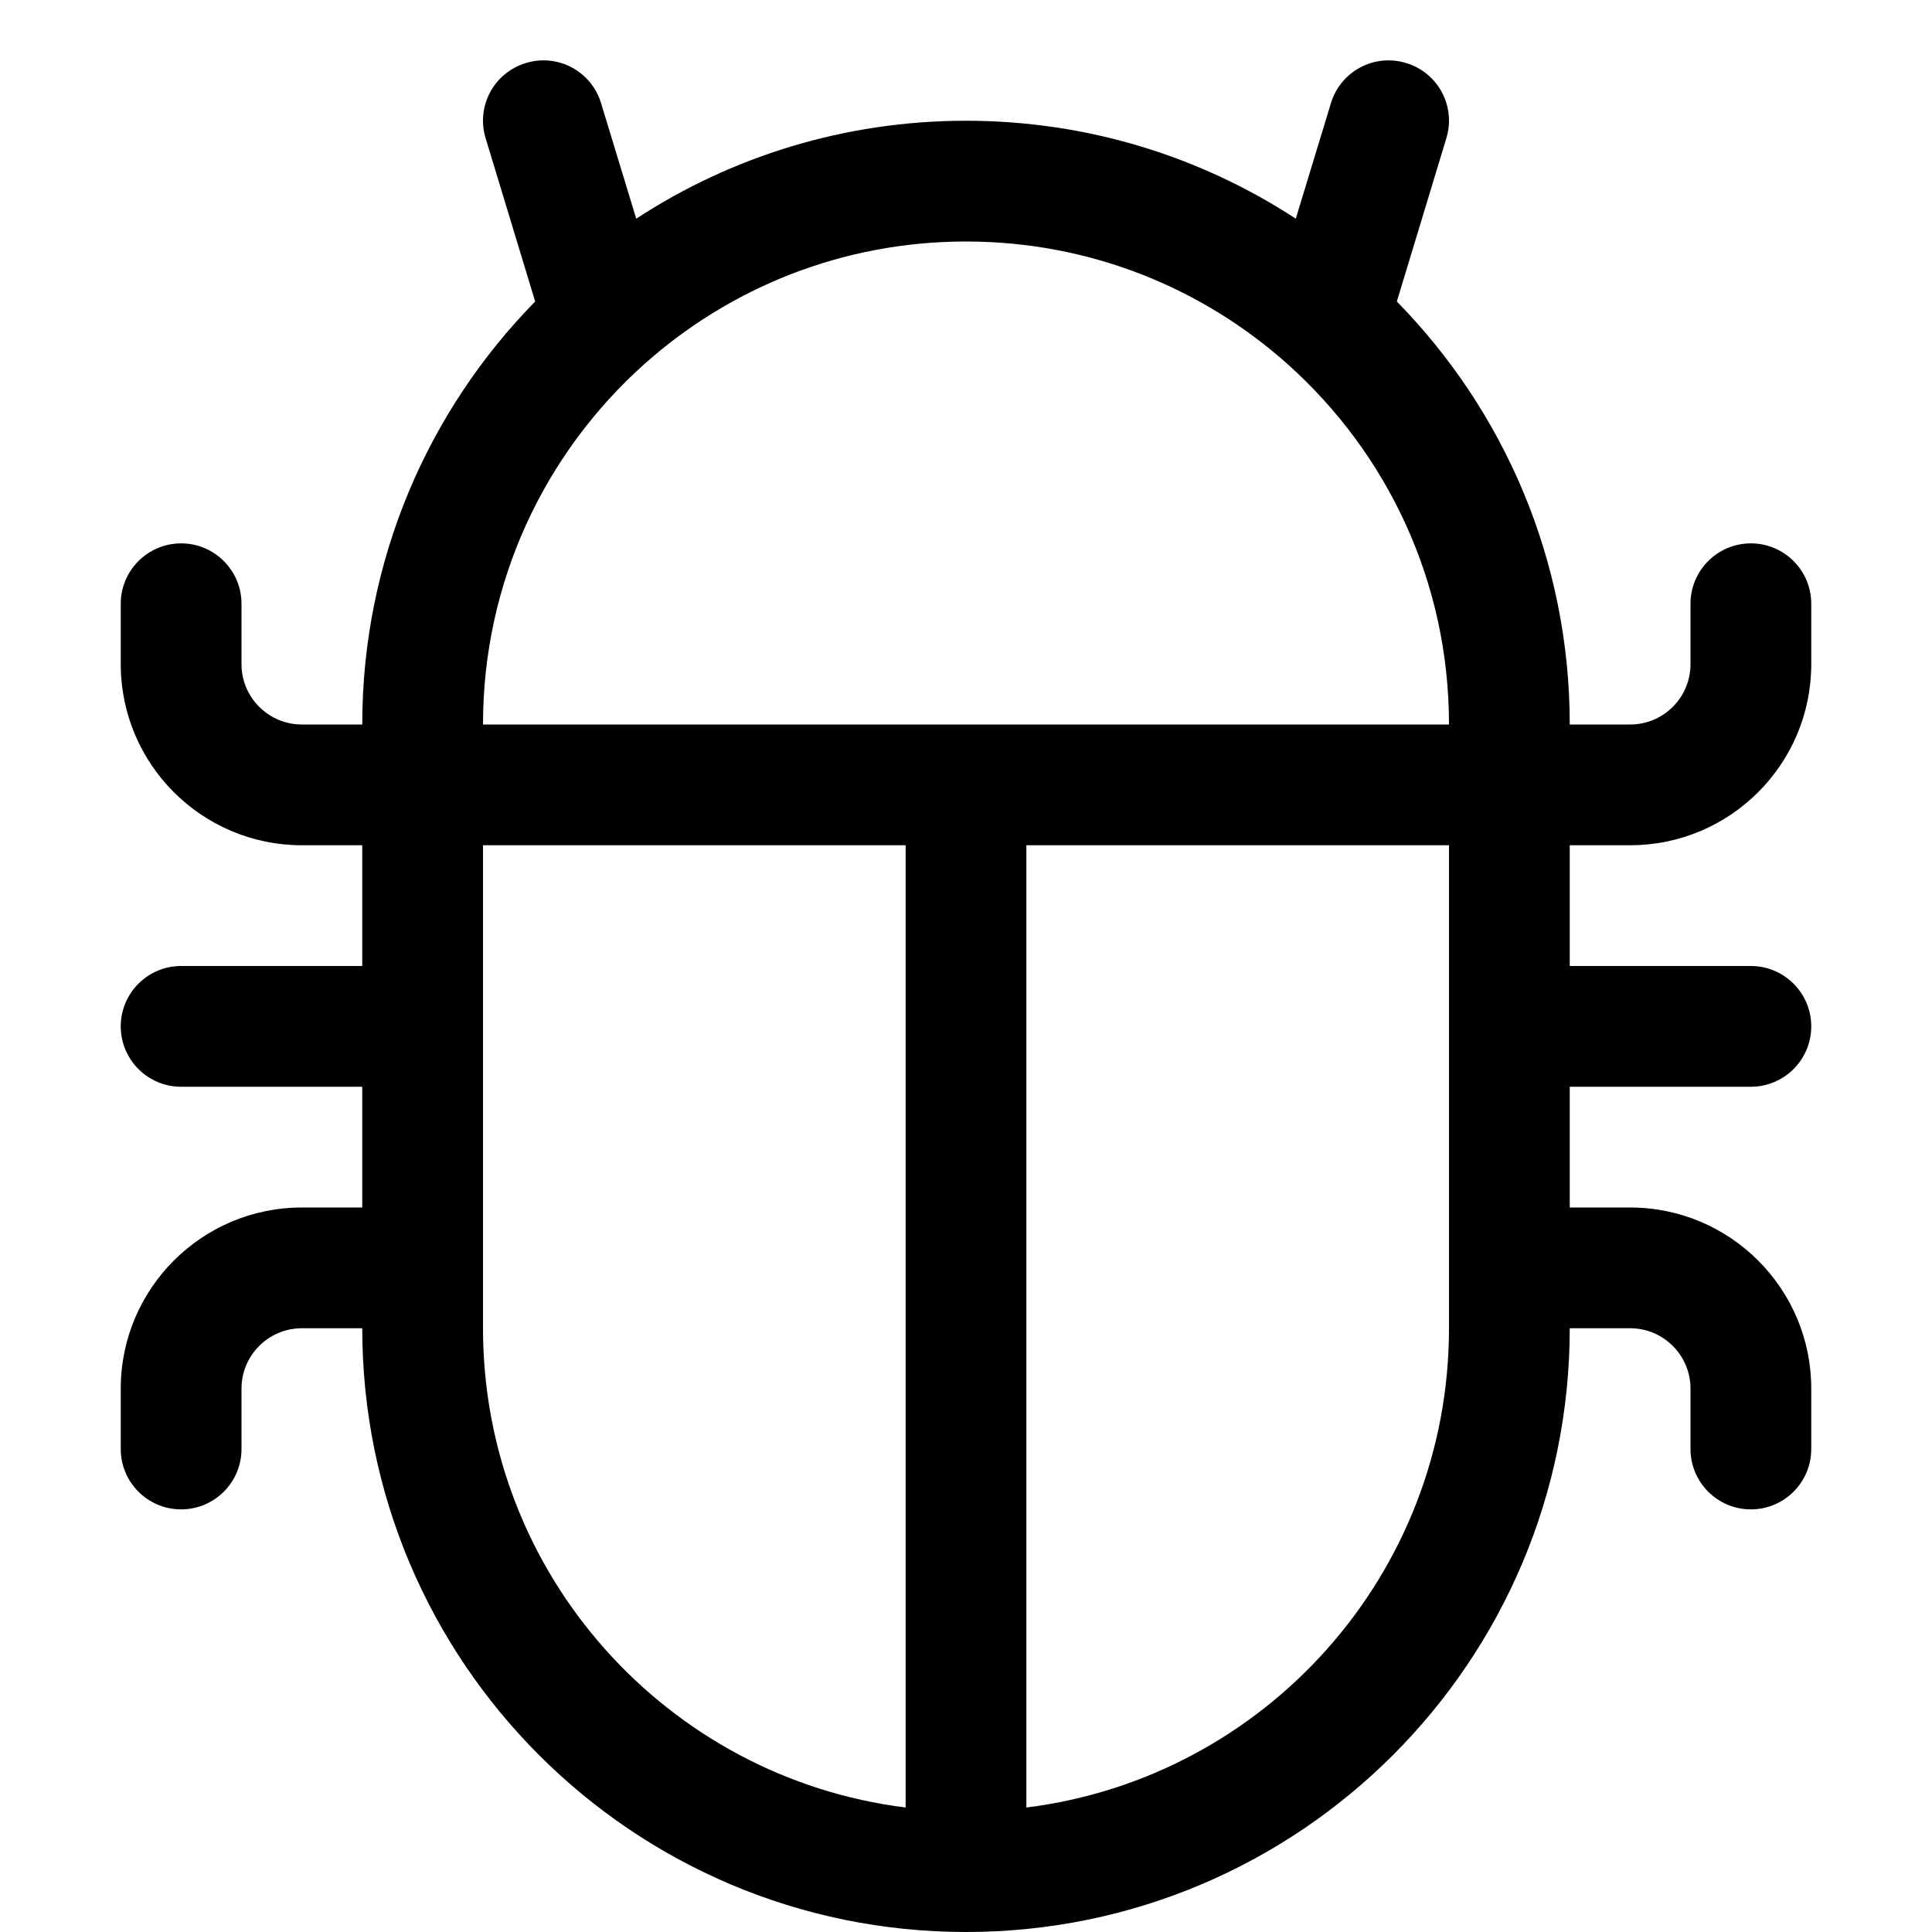 <svg width="16" height="16" viewBox="0 0 16 16" fill="none" xmlns="http://www.w3.org/2000/svg">
<path d="M4.355 0.522C4.619 0.441 4.898 0.59 4.978 0.855L5.269 1.811C6.054 1.298 6.993 1 8 1C9.007 1 9.946 1.298 10.731 1.811L11.022 0.855C11.102 0.59 11.381 0.441 11.645 0.522C11.91 0.602 12.059 0.881 11.978 1.145L11.568 2.497C12.453 3.399 13 4.636 13 6H13.5C13.776 6 14 5.776 14 5.5V5C14 4.724 14.224 4.5 14.5 4.5C14.776 4.5 15 4.724 15 5V5.5C15 6.328 14.328 7 13.5 7H13V8H14.5C14.776 8 15 8.224 15 8.5C15 8.776 14.776 9 14.5 9H13V10H13.5C14.328 10 15 10.672 15 11.5V12C15 12.276 14.776 12.5 14.5 12.5C14.224 12.5 14 12.276 14 12V11.5C14 11.224 13.776 11 13.5 11H13C13 13.761 10.761 16 8 16C5.239 16 3 13.761 3 11H2.5C2.224 11 2 11.224 2 11.5V12C2 12.276 1.776 12.5 1.5 12.5C1.224 12.5 1 12.276 1 12V11.5C1 10.672 1.672 10 2.5 10H3V9H1.5C1.224 9 1 8.776 1 8.5C1 8.224 1.224 8 1.5 8H3V7H2.5C1.672 7 1 6.328 1 5.5V5C1 4.724 1.224 4.5 1.5 4.5C1.776 4.5 2 4.724 2 5V5.5C2 5.776 2.224 6 2.5 6H3C3 4.636 3.547 3.399 4.432 2.497L4.022 1.145C3.941 0.881 4.09 0.602 4.355 0.522ZM4 7V11C4 13.04 5.527 14.723 7.5 14.969V7H4ZM8.5 7V14.969C10.473 14.723 12 13.04 12 11V7H8.5ZM12 6C12 4.815 11.486 3.752 10.666 3.018C9.959 2.385 9.025 2 8 2C6.975 2 6.041 2.385 5.333 3.018C4.514 3.752 4 4.815 4 6H12Z" fill="black"/>
</svg>
